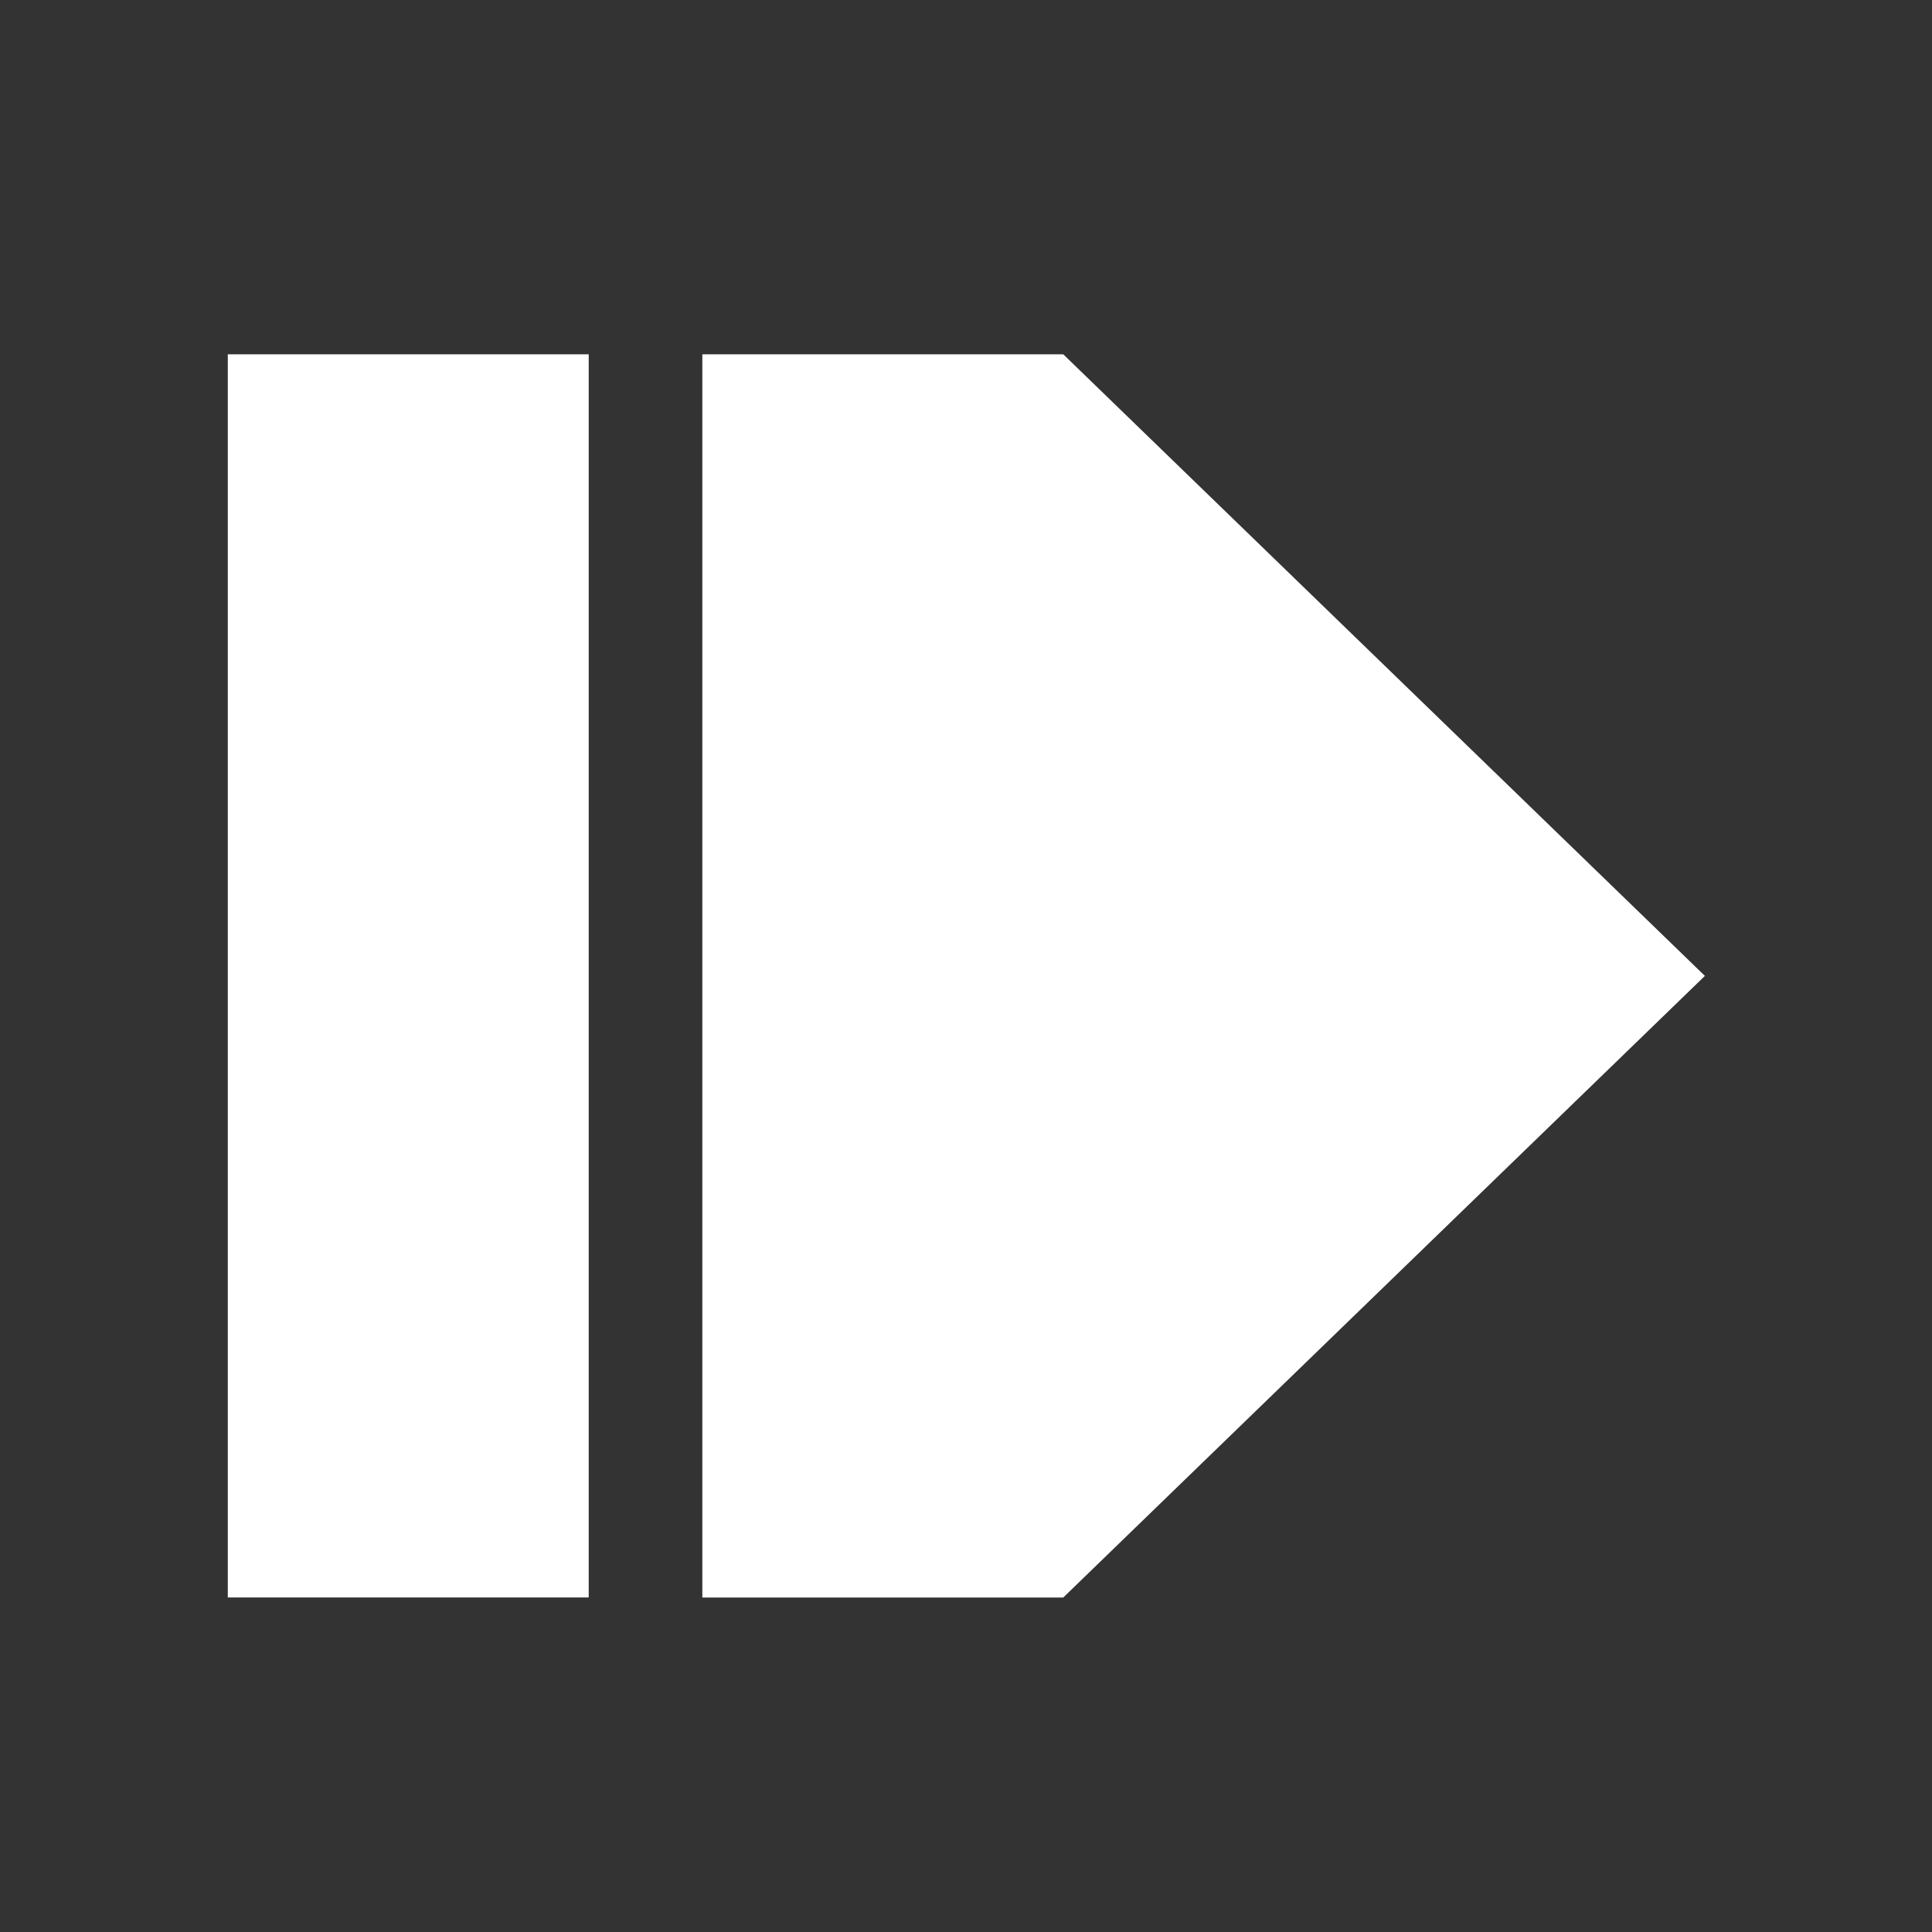 <?xml version="1.0" encoding="UTF-8" standalone="no"?>
<!-- Created with Inkscape (http://www.inkscape.org/) -->

<svg
   xmlns:dc="http://purl.org/dc/elements/1.1/"
   xmlns:cc="http://creativecommons.org/ns#"
   xmlns:rdf="http://www.w3.org/1999/02/22-rdf-syntax-ns#"
   xmlns:svg="http://www.w3.org/2000/svg"
   xmlns="http://www.w3.org/2000/svg"
   xmlns:sodipodi="http://sodipodi.sourceforge.net/DTD/sodipodi-0.dtd"
   xmlns:inkscape="http://www.inkscape.org/namespaces/inkscape"
   width="30"
   height="30"
   id="svg3864"
   version="1.1"
   inkscape:version="0.48.4 r9939"
   sodipodi:docname="Novo documento 5">
  <rect width="100%" height="100%" fill="#333333" stroke="none"/>
  <defs
     id="defs3866" />
  <sodipodi:namedview
     id="base"
     pagecolor="#ffffff"
     bordercolor="#666666"
     borderopacity="1.0"
     inkscape:pageopacity="0.0"
     inkscape:pageshadow="2"
     inkscape:zoom="4.8125"
     inkscape:cx="32"
     inkscape:cy="32.000017"
     inkscape:document-units="px"
     inkscape:current-layer="layer1"
     showgrid="false"
     inkscape:object-nodes="true"
     inkscape:snap-midpoints="true"
     inkscape:window-width="817"
     inkscape:window-height="733"
     inkscape:window-x="0"
     inkscape:window-y="18"
     inkscape:window-maximized="0" />
  <g
     inkscape:label="Camada 1"
     inkscape:groupmode="layer"
     id="layer1"
     transform="translate(0,-1022.362)">
    <rect
       style="fill:#ffffff;fill-opacity:0;stroke:none"
       id="rect4395"
       width="30"
       height="30"
       x="0"
       y="1022.362" />
    <g
       id="g4391"
       transform="matrix(0.622,0,0,0.622,-6.115,402.873)"
       style="fill:#ffffff">
      <rect
         y="1004.808"
         x="15.518"
         height="31.035"
         width="9.01"
         id="rect3874"
         style="fill:#ffffff;fill-opacity:1;stroke:none" />
      <path
         sodipodi:nodetypes="cccccc"
         inkscape:connector-curvature="0"
         id="rect4384"
         d="m 27.365,1004.808 9.01,0 16.018,15.518 -16.018,15.518 -9.01,0 z"
         style="fill:#ffffff;fill-opacity:1;stroke:none" />
    </g>
  </g>
</svg>
